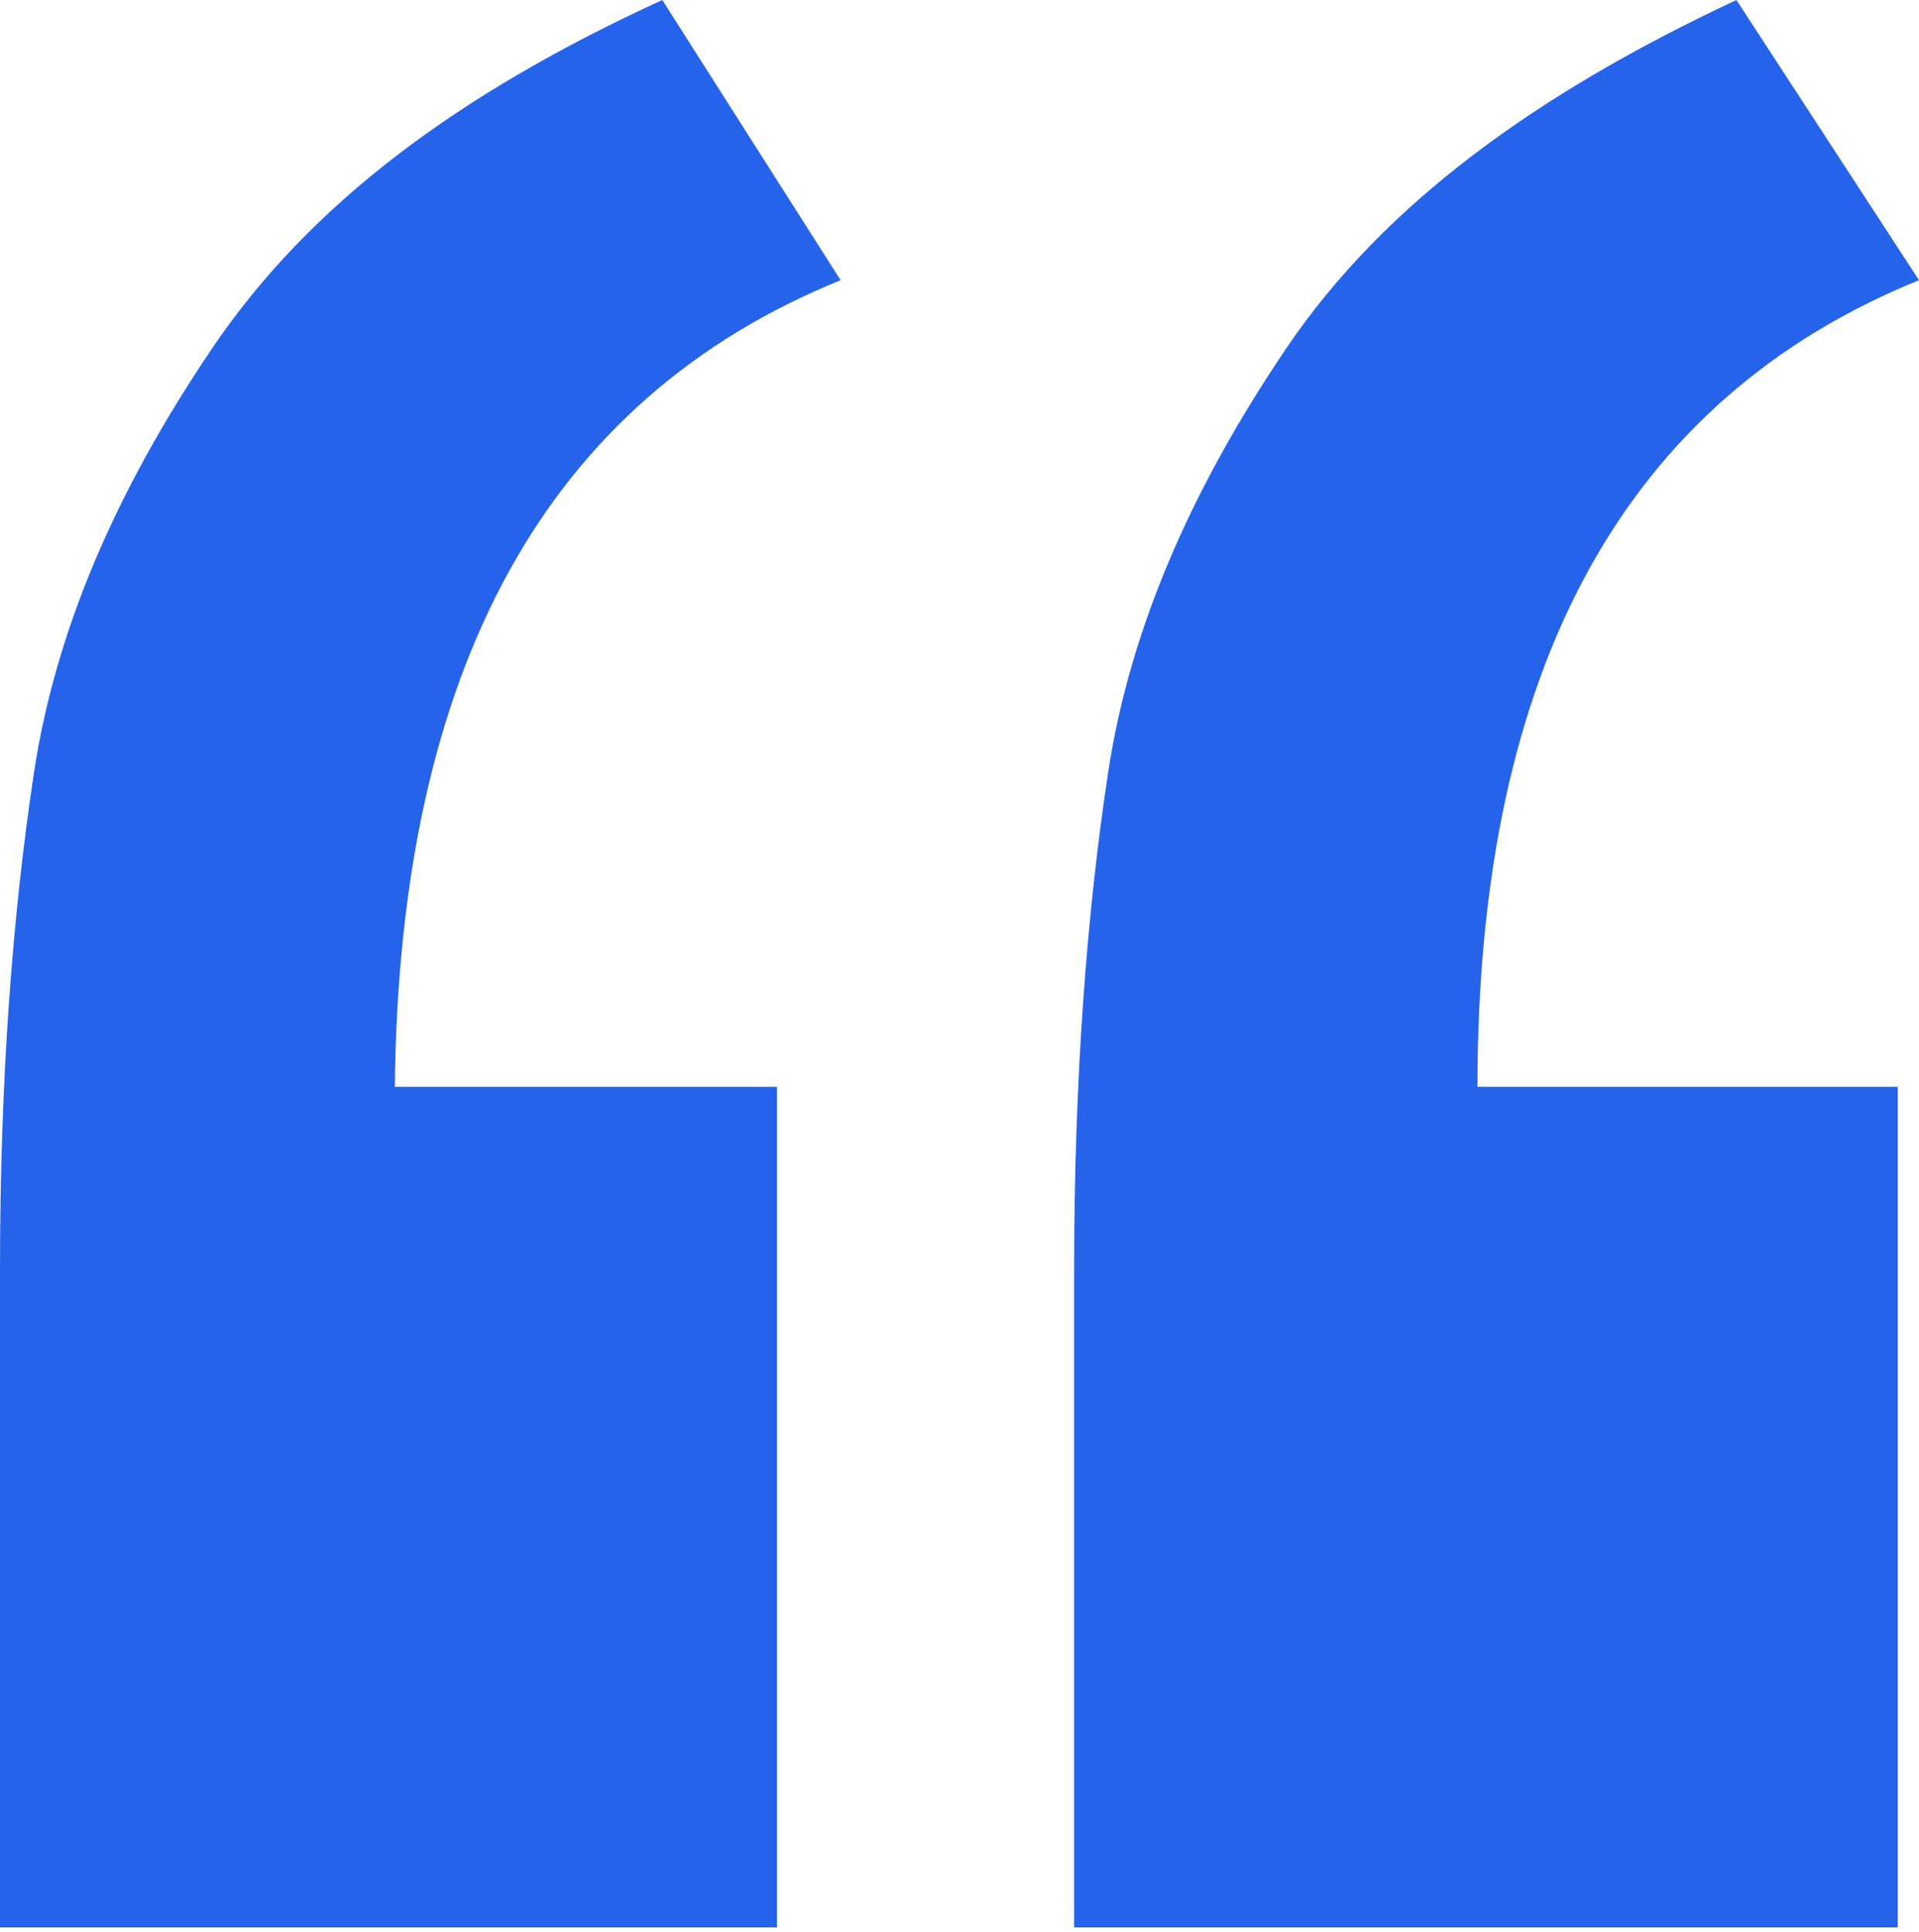<svg xmlns="http://www.w3.org/2000/svg" viewBox="0 0 45.2 45.5"><path d="M19.8 6.6c-6.9 2.8-10.4 9.1-10.5 19h9v19.8H0V29.9c0-4.5.3-8.4.8-11.7s1.9-6.6 4.2-10 5.8-6 10.6-8.2l4.2 6.6zm25.4 0c-6.9 2.8-10.4 9.1-10.4 19h9.9v19.8H25.3V29.9c0-4.5.3-8.4.8-11.7s1.9-6.6 4.2-10 5.9-6 10.6-8.2l4.3 6.6z" fill="#2563eb"/></svg>